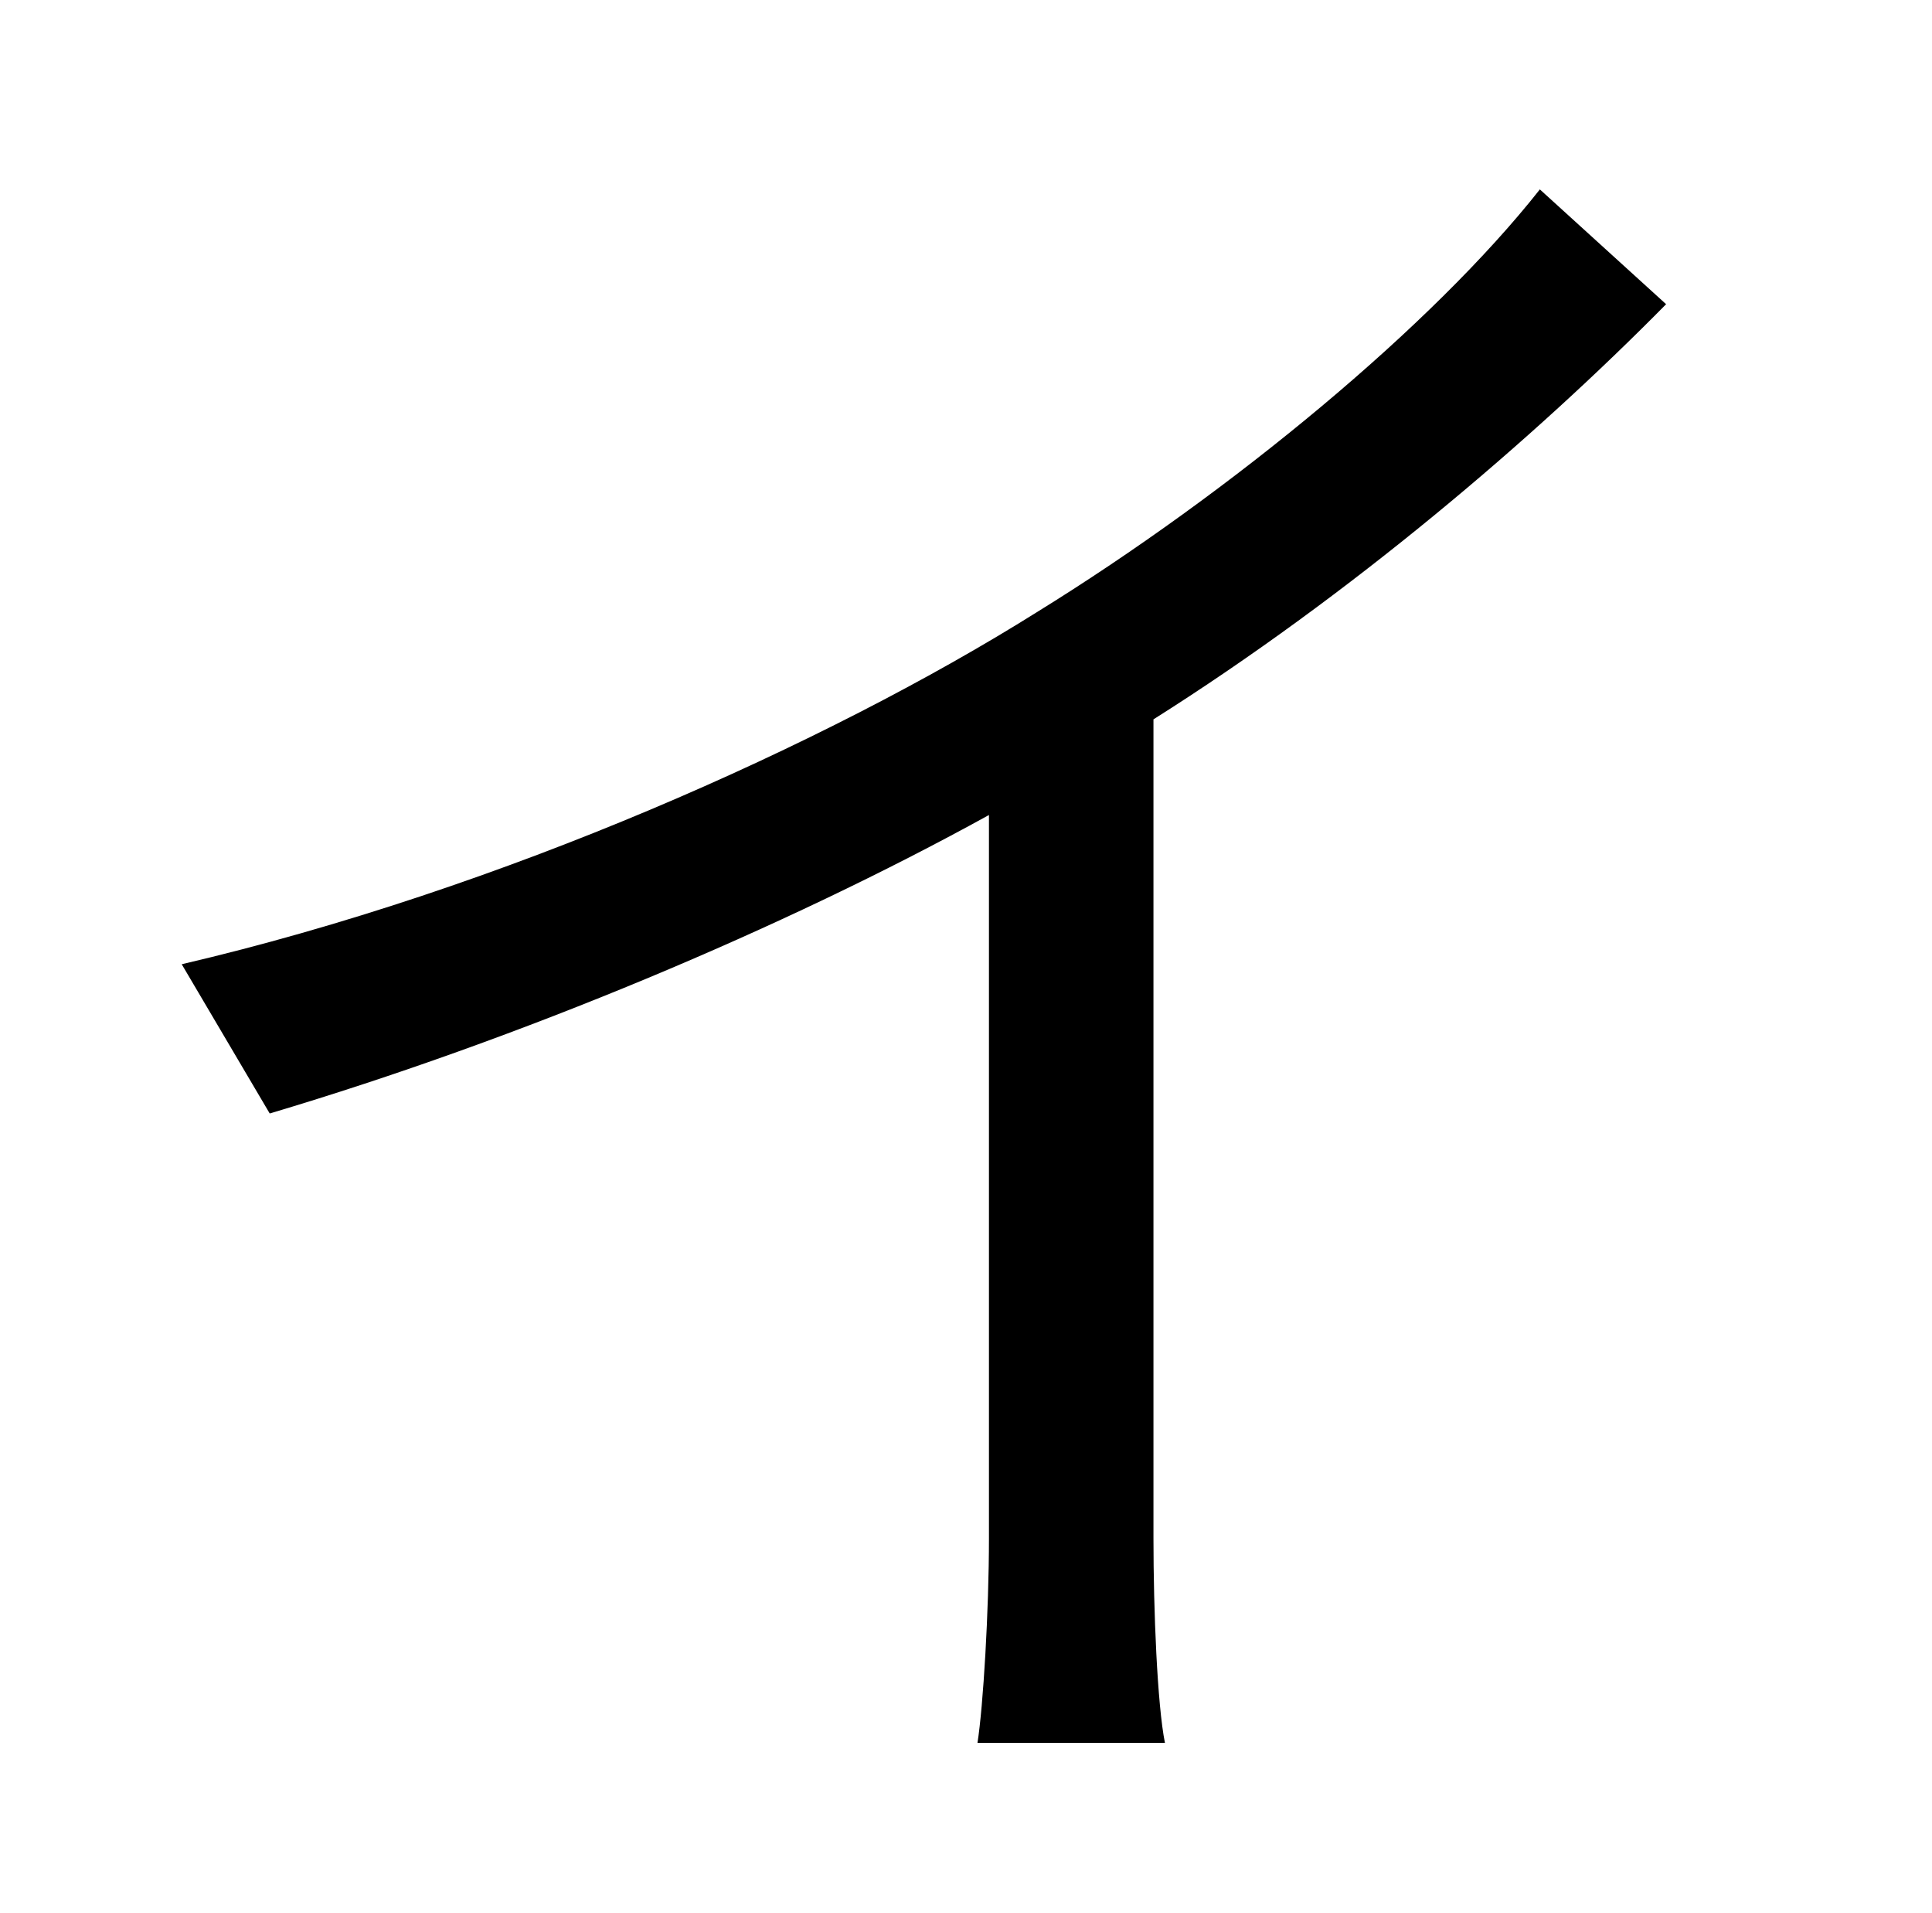 <?xml version="1.0" standalone="no"?>
<!DOCTYPE svg PUBLIC "-//W3C//DTD SVG 1.1//EN" "http://www.w3.org/Graphics/SVG/1.1/DTD/svg11.dtd" >
<svg xmlns="http://www.w3.org/2000/svg" xmlns:xlink="http://www.w3.org/1999/xlink" version="1.1" viewBox="-10 0 1010 1000">
   <path fill="currentColor"
d="M795 99l66 60c-69 70 -165 152 -268 217v428c0 38 2 87 6 107h-98c3 -19 6 -69 6 -107v-378c-107 59 -245 117 -376 156l-46 -78c167 -39 337 -115 447 -184c102 -63 207 -150 263 -221z" />
</svg>

